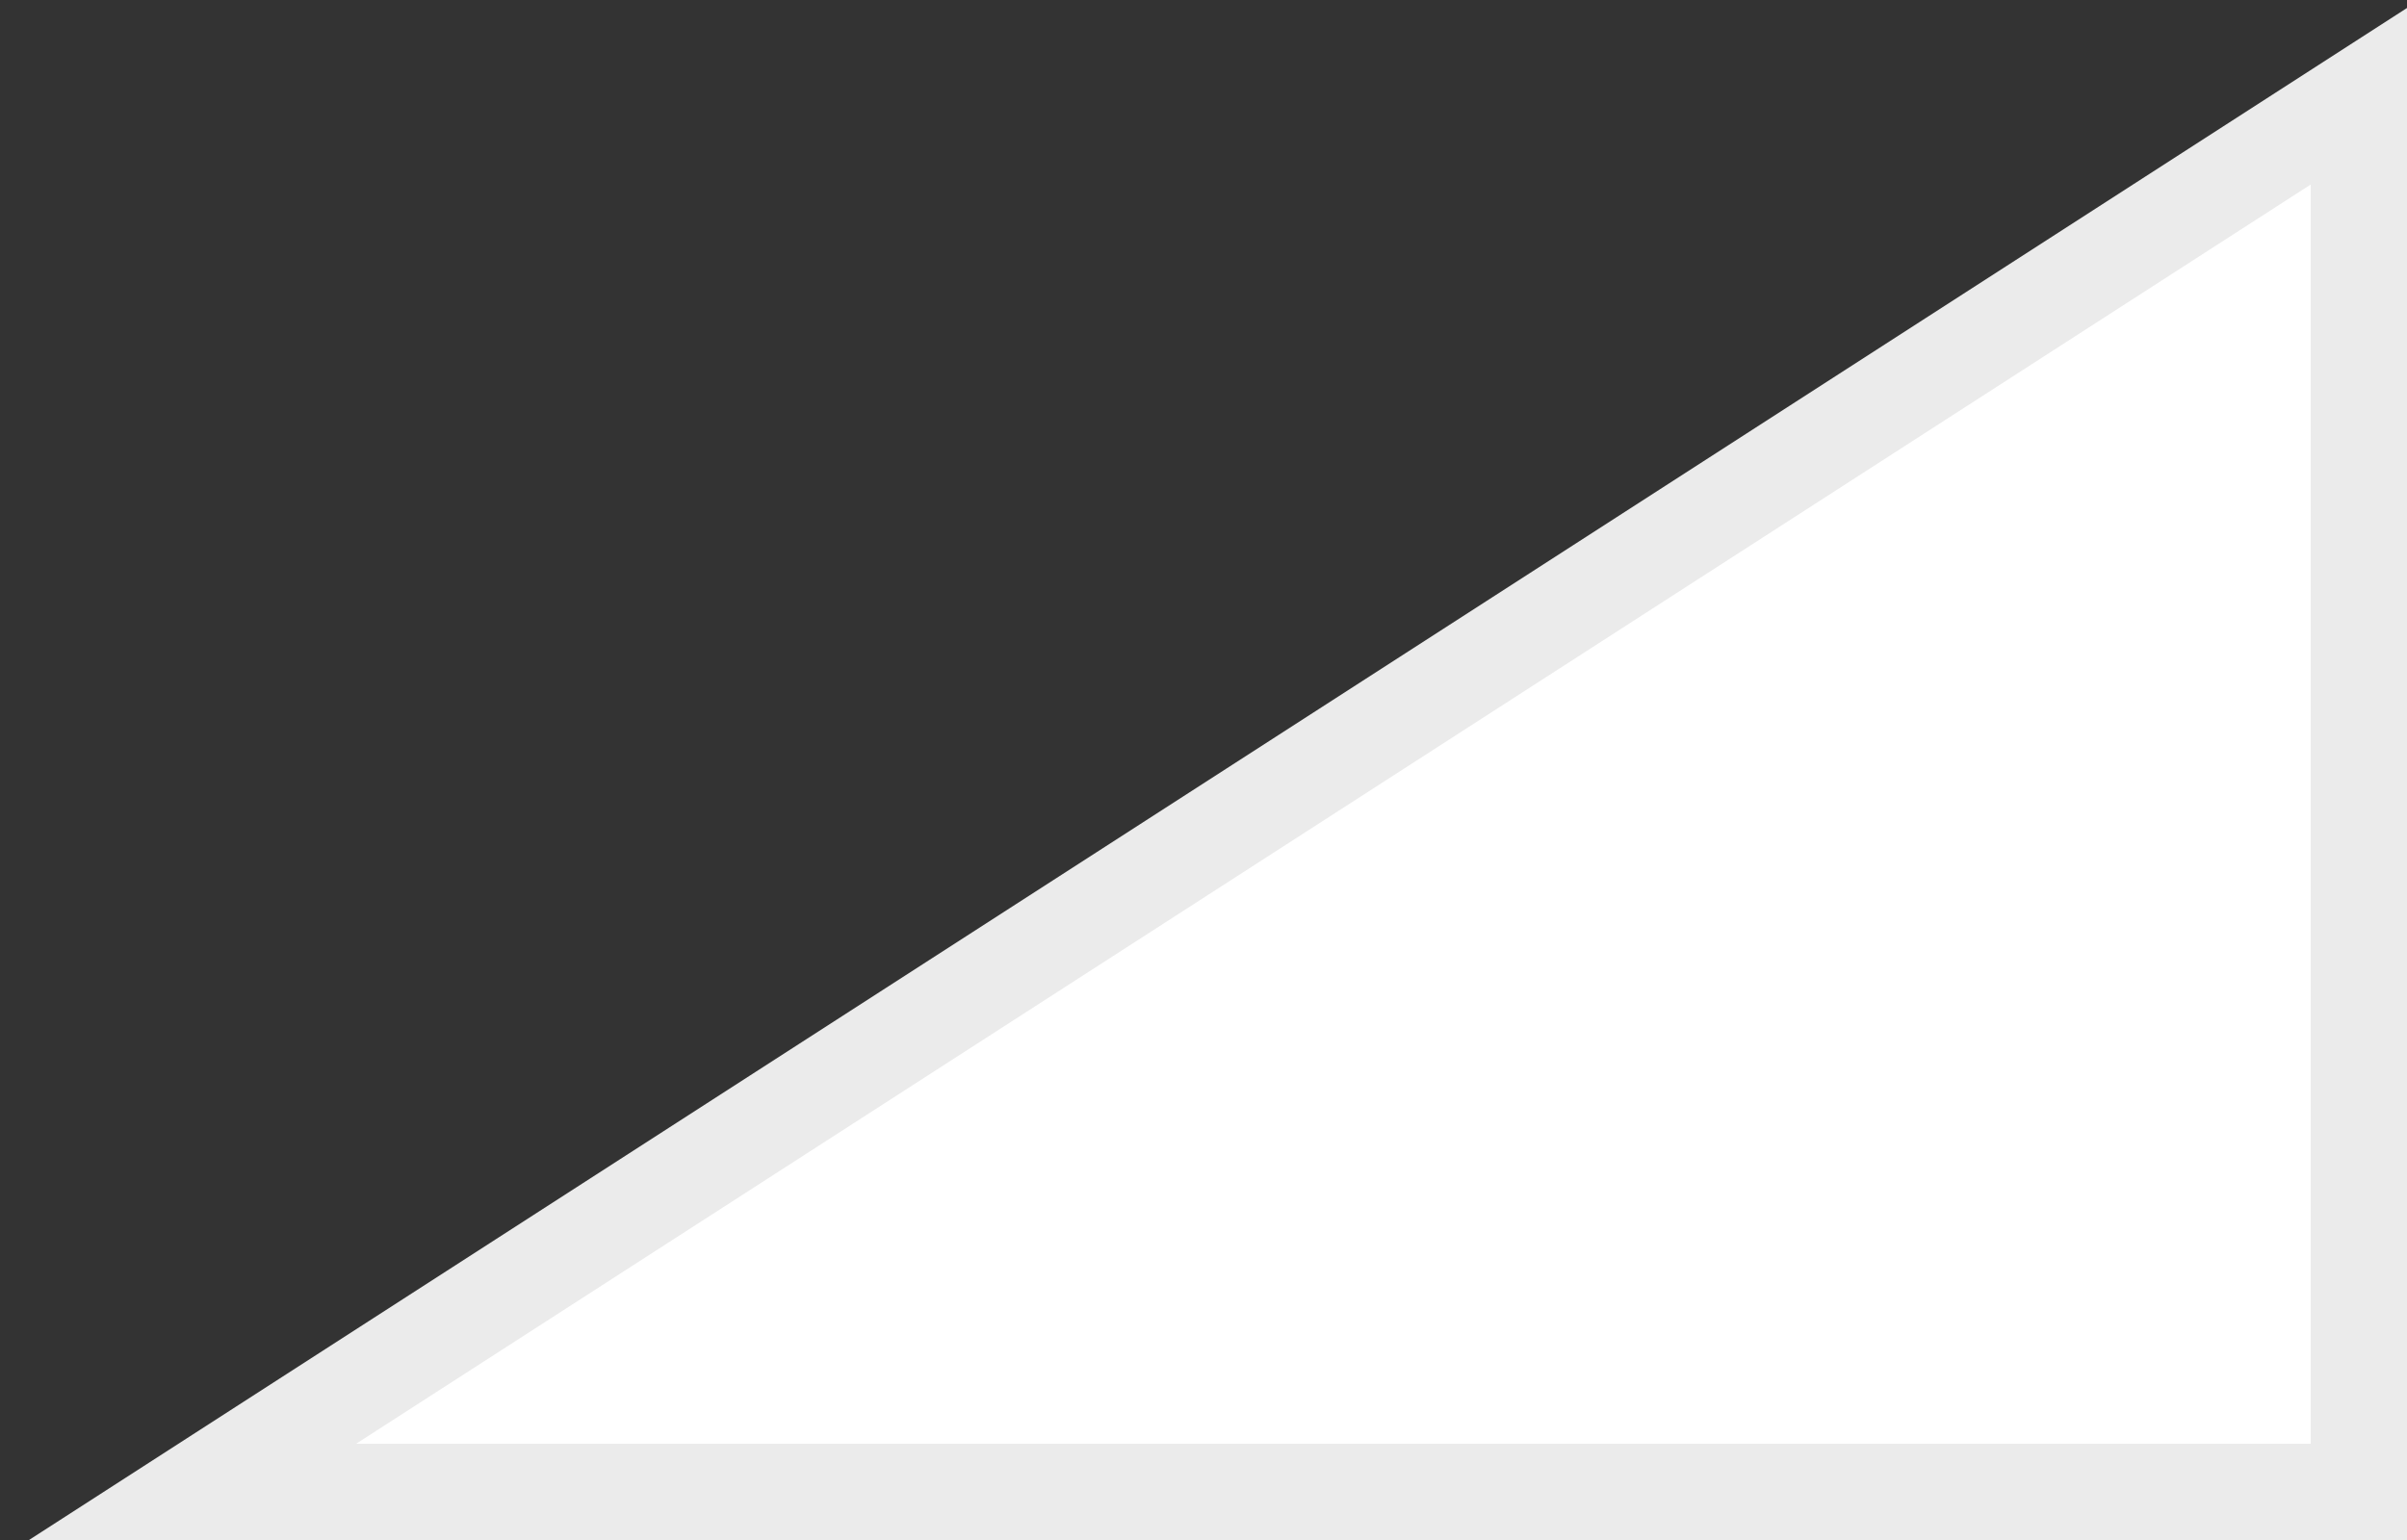 <svg width="25" height="16" viewBox="0 0 25 16" fill="none" xmlns="http://www.w3.org/2000/svg">
<rect x="0" y="0" width="25" height="16" fill="#333333" stroke="none"/>
<path d="M2 15.5L24.5 1V15.5H2Z" fill="white" stroke="#EBEBEB"/>
</svg>
